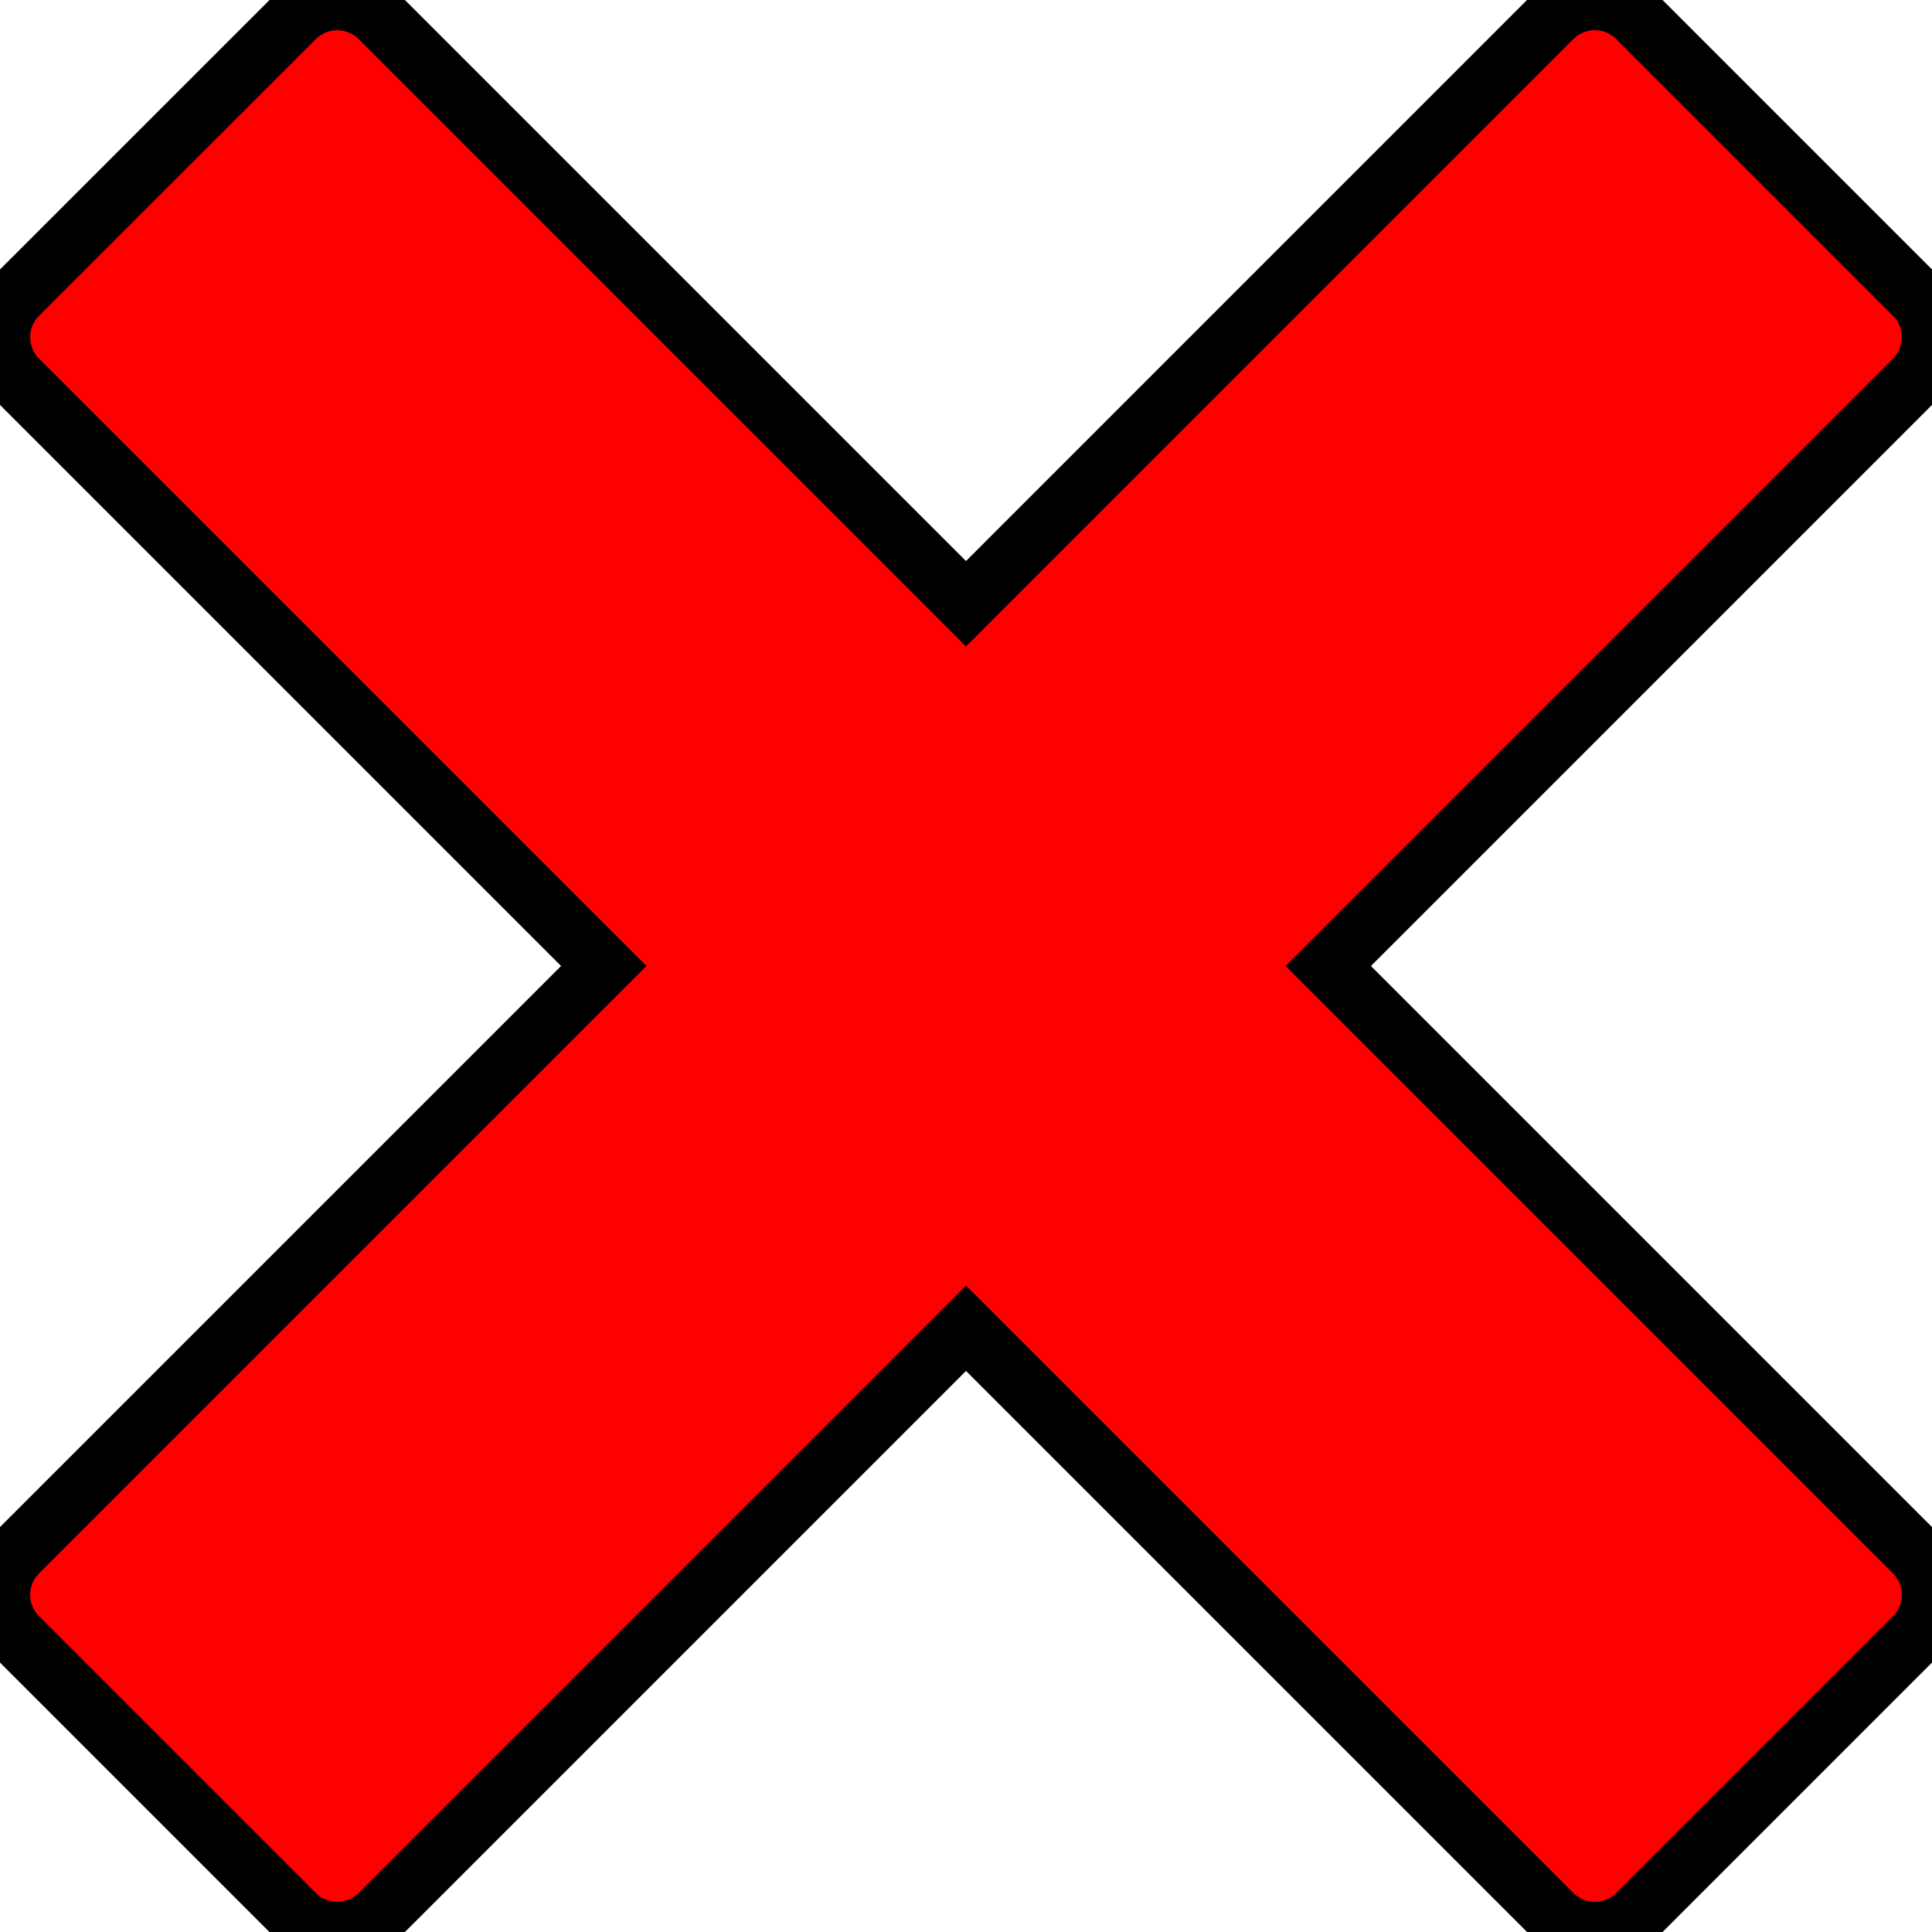 <?xml version="1.0" encoding="utf-8"?> <!-- Generator: IcoMoon.io --> <!DOCTYPE svg PUBLIC "-//W3C//DTD SVG 1.1//EN" "http://www.w3.org/Graphics/SVG/1.1/DTD/svg11.dtd"> <svg fill="red" stroke="black" stroke-width="1" xmlns:xlink="http://www.w3.org/1999/xlink" xmlns="http://www.w3.org/2000/svg" width="32" height="32" viewBox="0 0 32 32"><g><path d="M 31.708,25.708c-0-0-0-0-0-0L 22,16l 9.708-9.708c 0-0, 0-0, 0-0 c 0.104-0.105, 0.18-0.227, 0.229-0.357c 0.133-0.355, 0.057-0.771-0.229-1.057L 27.122,0.292c-0.286-0.286-0.702-0.361-1.057-0.229 c-0.13,0.048-0.252,0.124-0.357,0.228c0,0-0,0-0,0L 16,10L 6.292,0.292 c-0-0-0-0-0-0c-0.105-0.104-0.227-0.18-0.357-0.228c-0.356-0.133-0.771-0.057-1.057,0.229L 0.292,4.878 c-0.286,0.286-0.361,0.702-0.229,1.057c 0.049,0.13, 0.124,0.252, 0.229,0.357c 0,0, 0,0, 0,0L 10,16 L 0.292,25.708c-0,0-0,0-0,0c-0.104,0.105-0.18,0.227-0.229,0.357c-0.133,0.355-0.057,0.771, 0.229,1.057 l 4.586,4.586c 0.286,0.286, 0.702,0.361, 1.057,0.229c 0.13-0.049, 0.252-0.124, 0.357-0.229c 0-0, 0-0, 0-0 l 9.708-9.708l 9.708,9.708c 0,0, 0,0, 0,0c 0.105,0.104, 0.227,0.18, 0.357,0.229 c 0.356,0.133, 0.771,0.057, 1.057-0.229l 4.586-4.586c 0.286-0.286, 0.362-0.702, 0.229-1.057 C 31.888,25.935, 31.813,25.813, 31.708,25.708z"></path></g></svg>